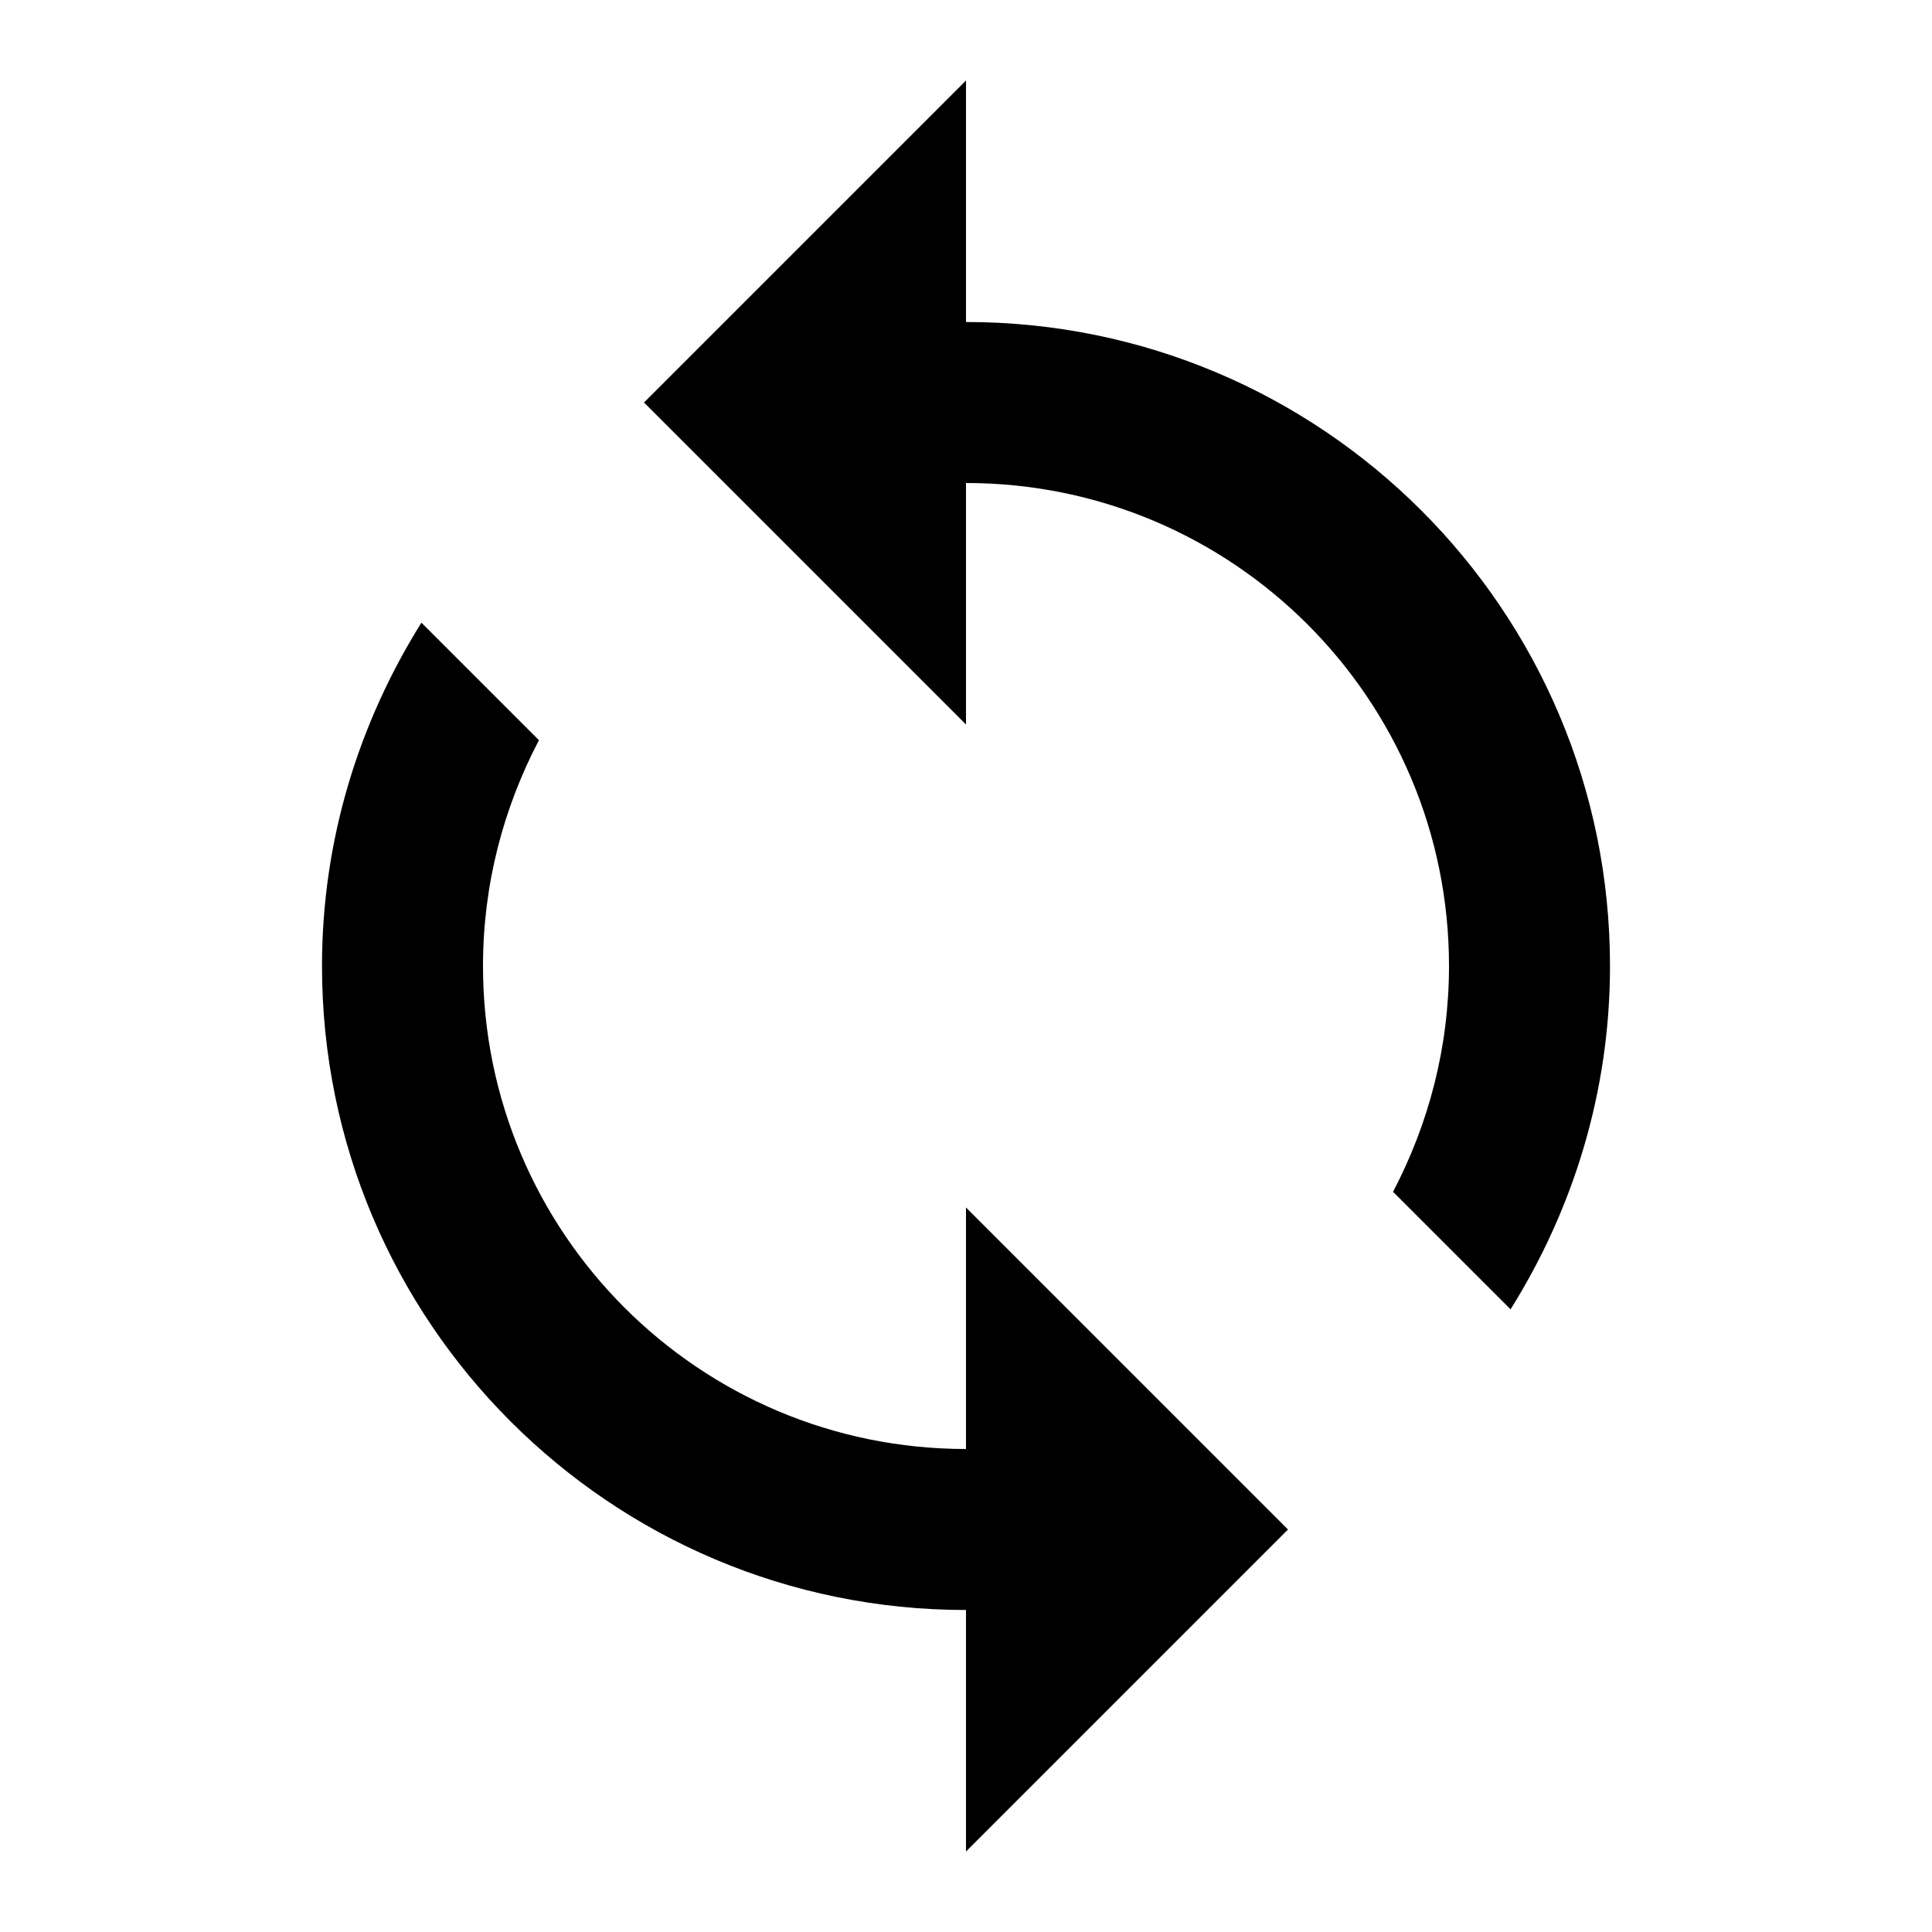 <?xml version="1.0" standalone="no"?><!DOCTYPE svg PUBLIC "-//W3C//DTD SVG 1.1//EN" "http://www.w3.org/Graphics/SVG/1.1/DTD/svg11.dtd"><svg t="1691030404559" class="icon" viewBox="0 0 1024 1024" version="1.1" xmlns="http://www.w3.org/2000/svg" p-id="3976" xmlns:xlink="http://www.w3.org/1999/xlink" width="200" height="200"><path d="M512 170.667V42.667l-170.667 170.667 170.667 170.667v-128c141.44 0 256 114.56 256 256 0 43.307-10.88 83.84-29.653 119.68l62.293 62.293C833.707 641.067 853.333 578.987 853.333 512c0-188.587-152.747-341.333-341.333-341.333z m0 597.333c-141.44 0-256-114.56-256-256 0-43.307 10.88-83.84 29.653-119.68l-62.293-62.293C190.293 382.933 170.667 445.013 170.667 512c0 188.587 152.747 341.333 341.333 341.333v128l170.667-170.667-170.667-170.667v128z" p-id="3977"></path></svg>
